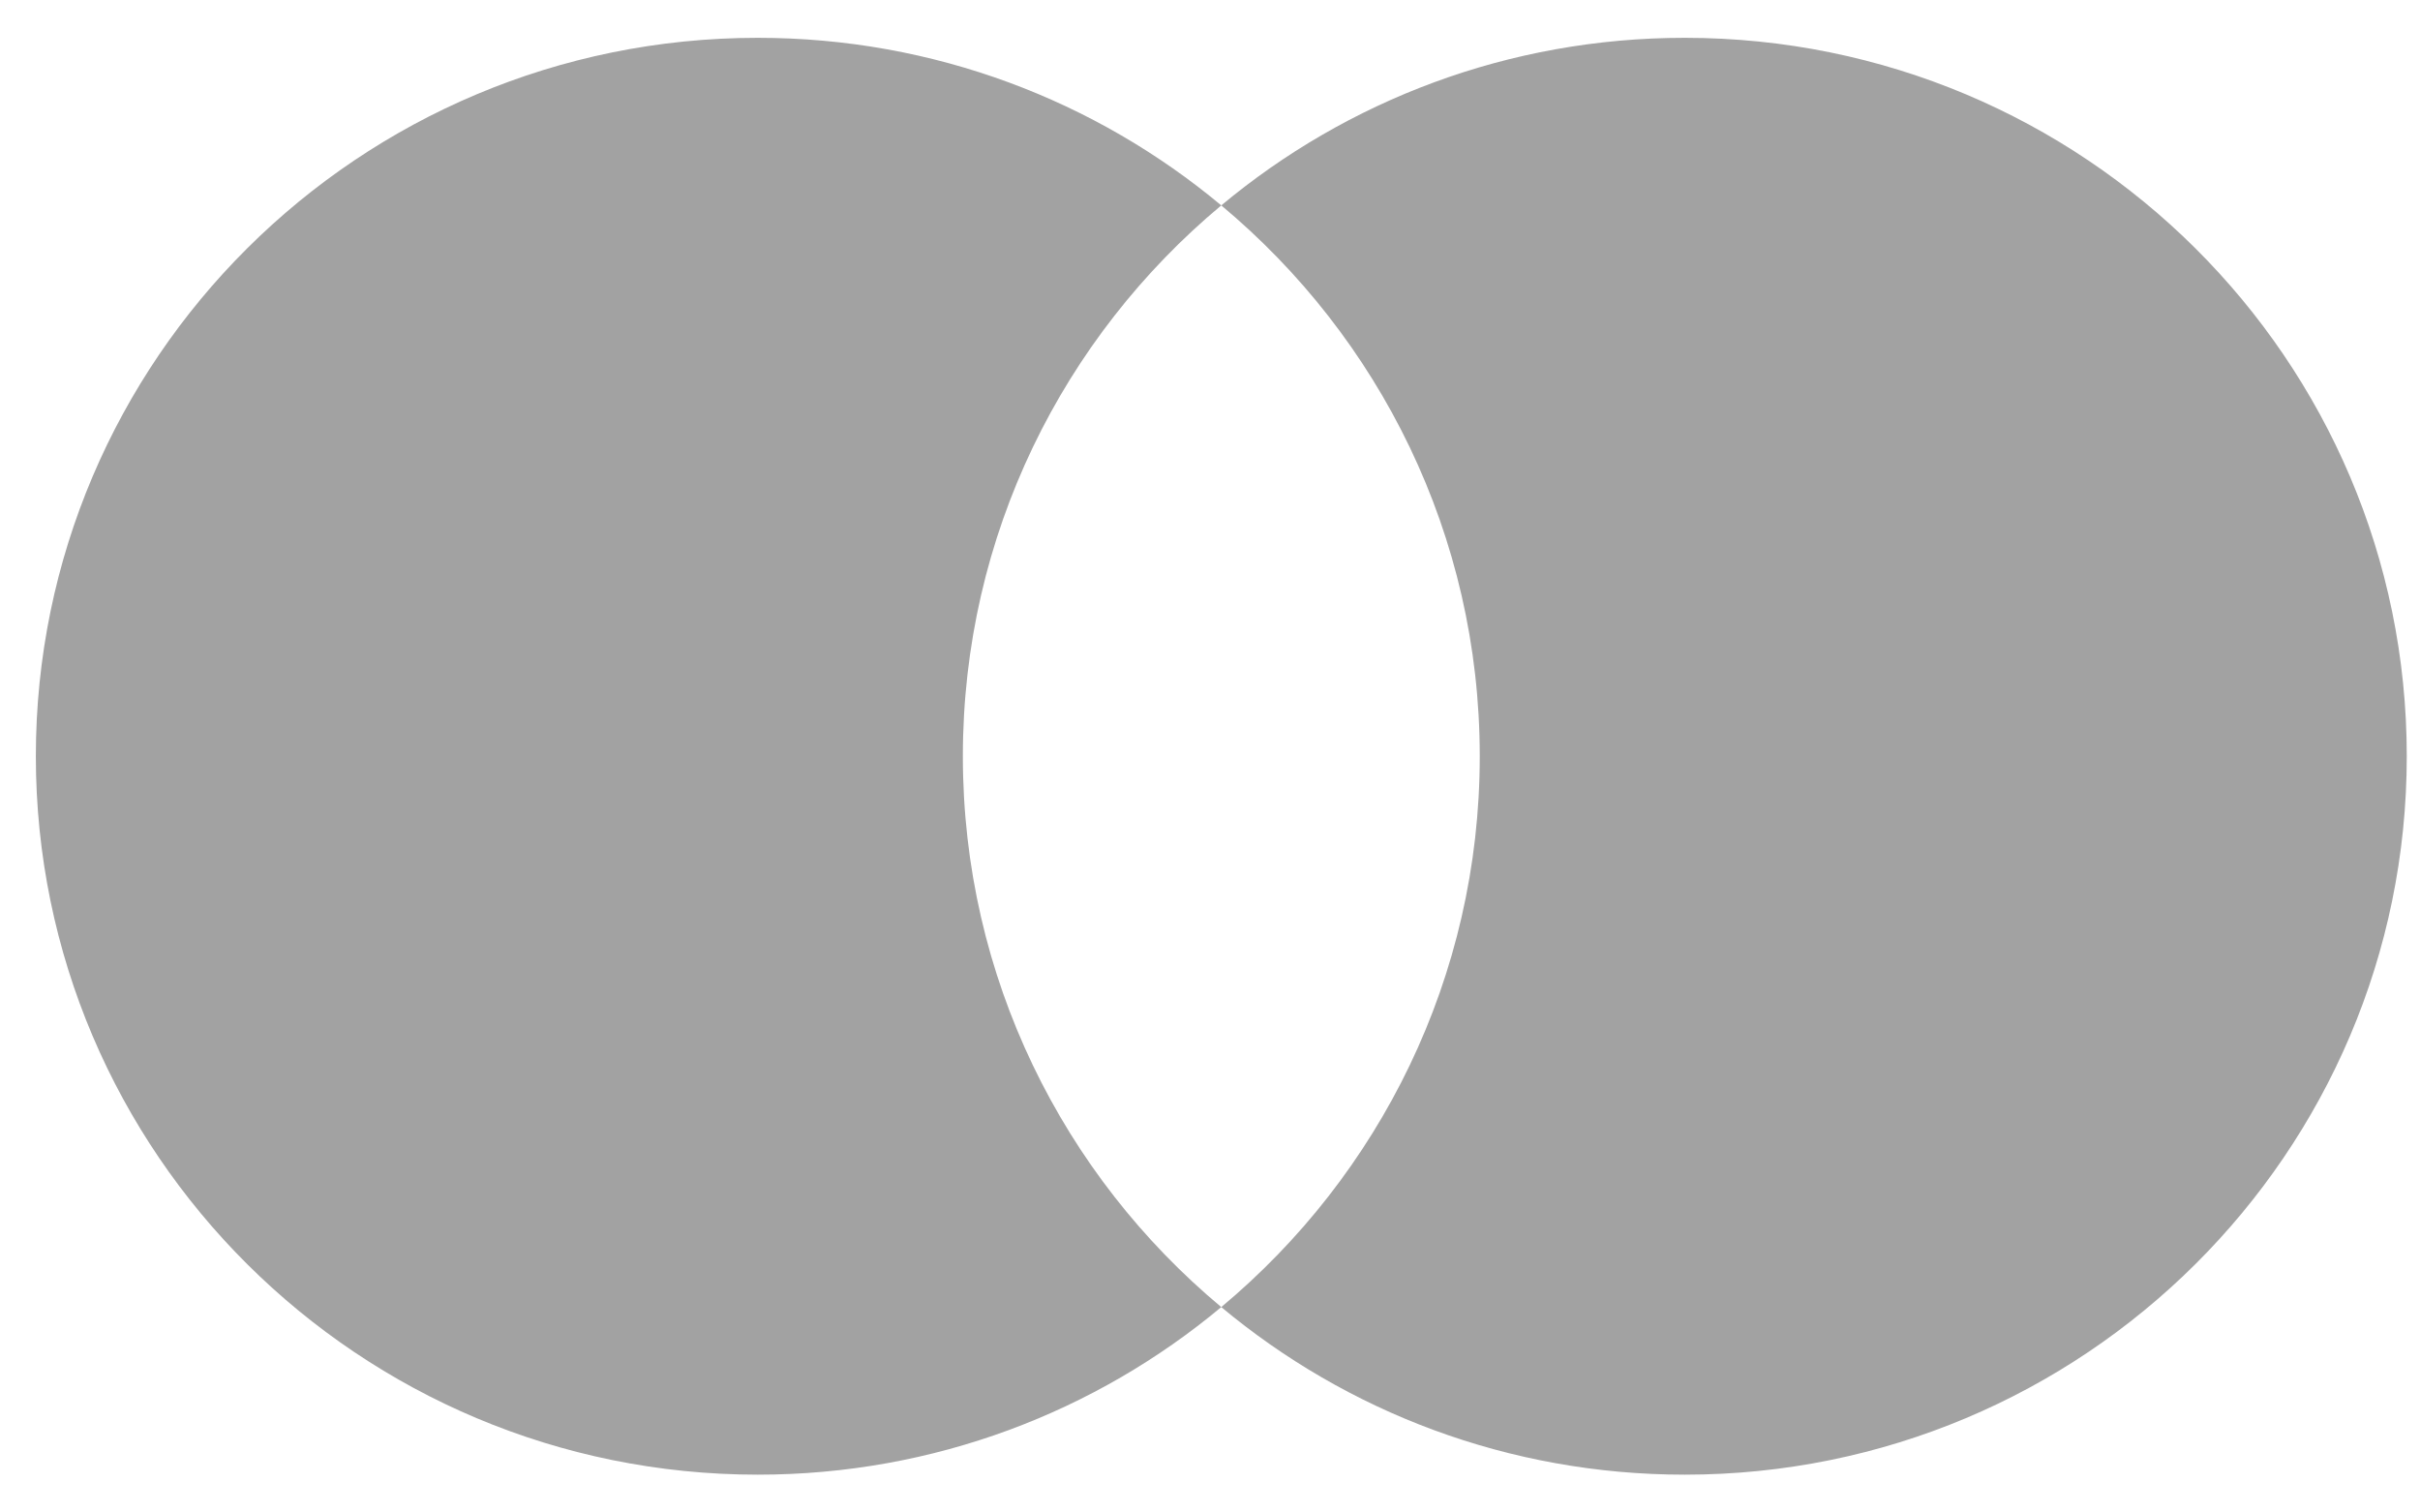 <svg width="32" height="20" viewBox="0 0 32 20" fill="none" xmlns="http://www.w3.org/2000/svg">
<path fill-rule="evenodd" clip-rule="evenodd" d="M16.149 17.284C18.238 15.541 19.567 12.925 19.567 10C19.567 7.075 18.238 4.459 16.149 2.716C17.808 1.333 19.945 0.5 22.278 0.5C27.55 0.5 31.825 4.753 31.825 10C31.825 15.247 27.55 19.5 22.278 19.5C19.945 19.5 17.808 18.667 16.149 17.284ZM16.149 17.284C14.491 18.667 12.354 19.5 10.02 19.5C4.748 19.5 0.474 15.247 0.474 10C0.474 4.753 4.748 0.5 10.02 0.5C12.354 0.5 14.491 1.333 16.149 2.716C14.06 4.459 12.732 7.075 12.732 10C12.732 12.925 14.06 15.541 16.149 17.284Z" fill="#A2A2A2"/>
</svg>
